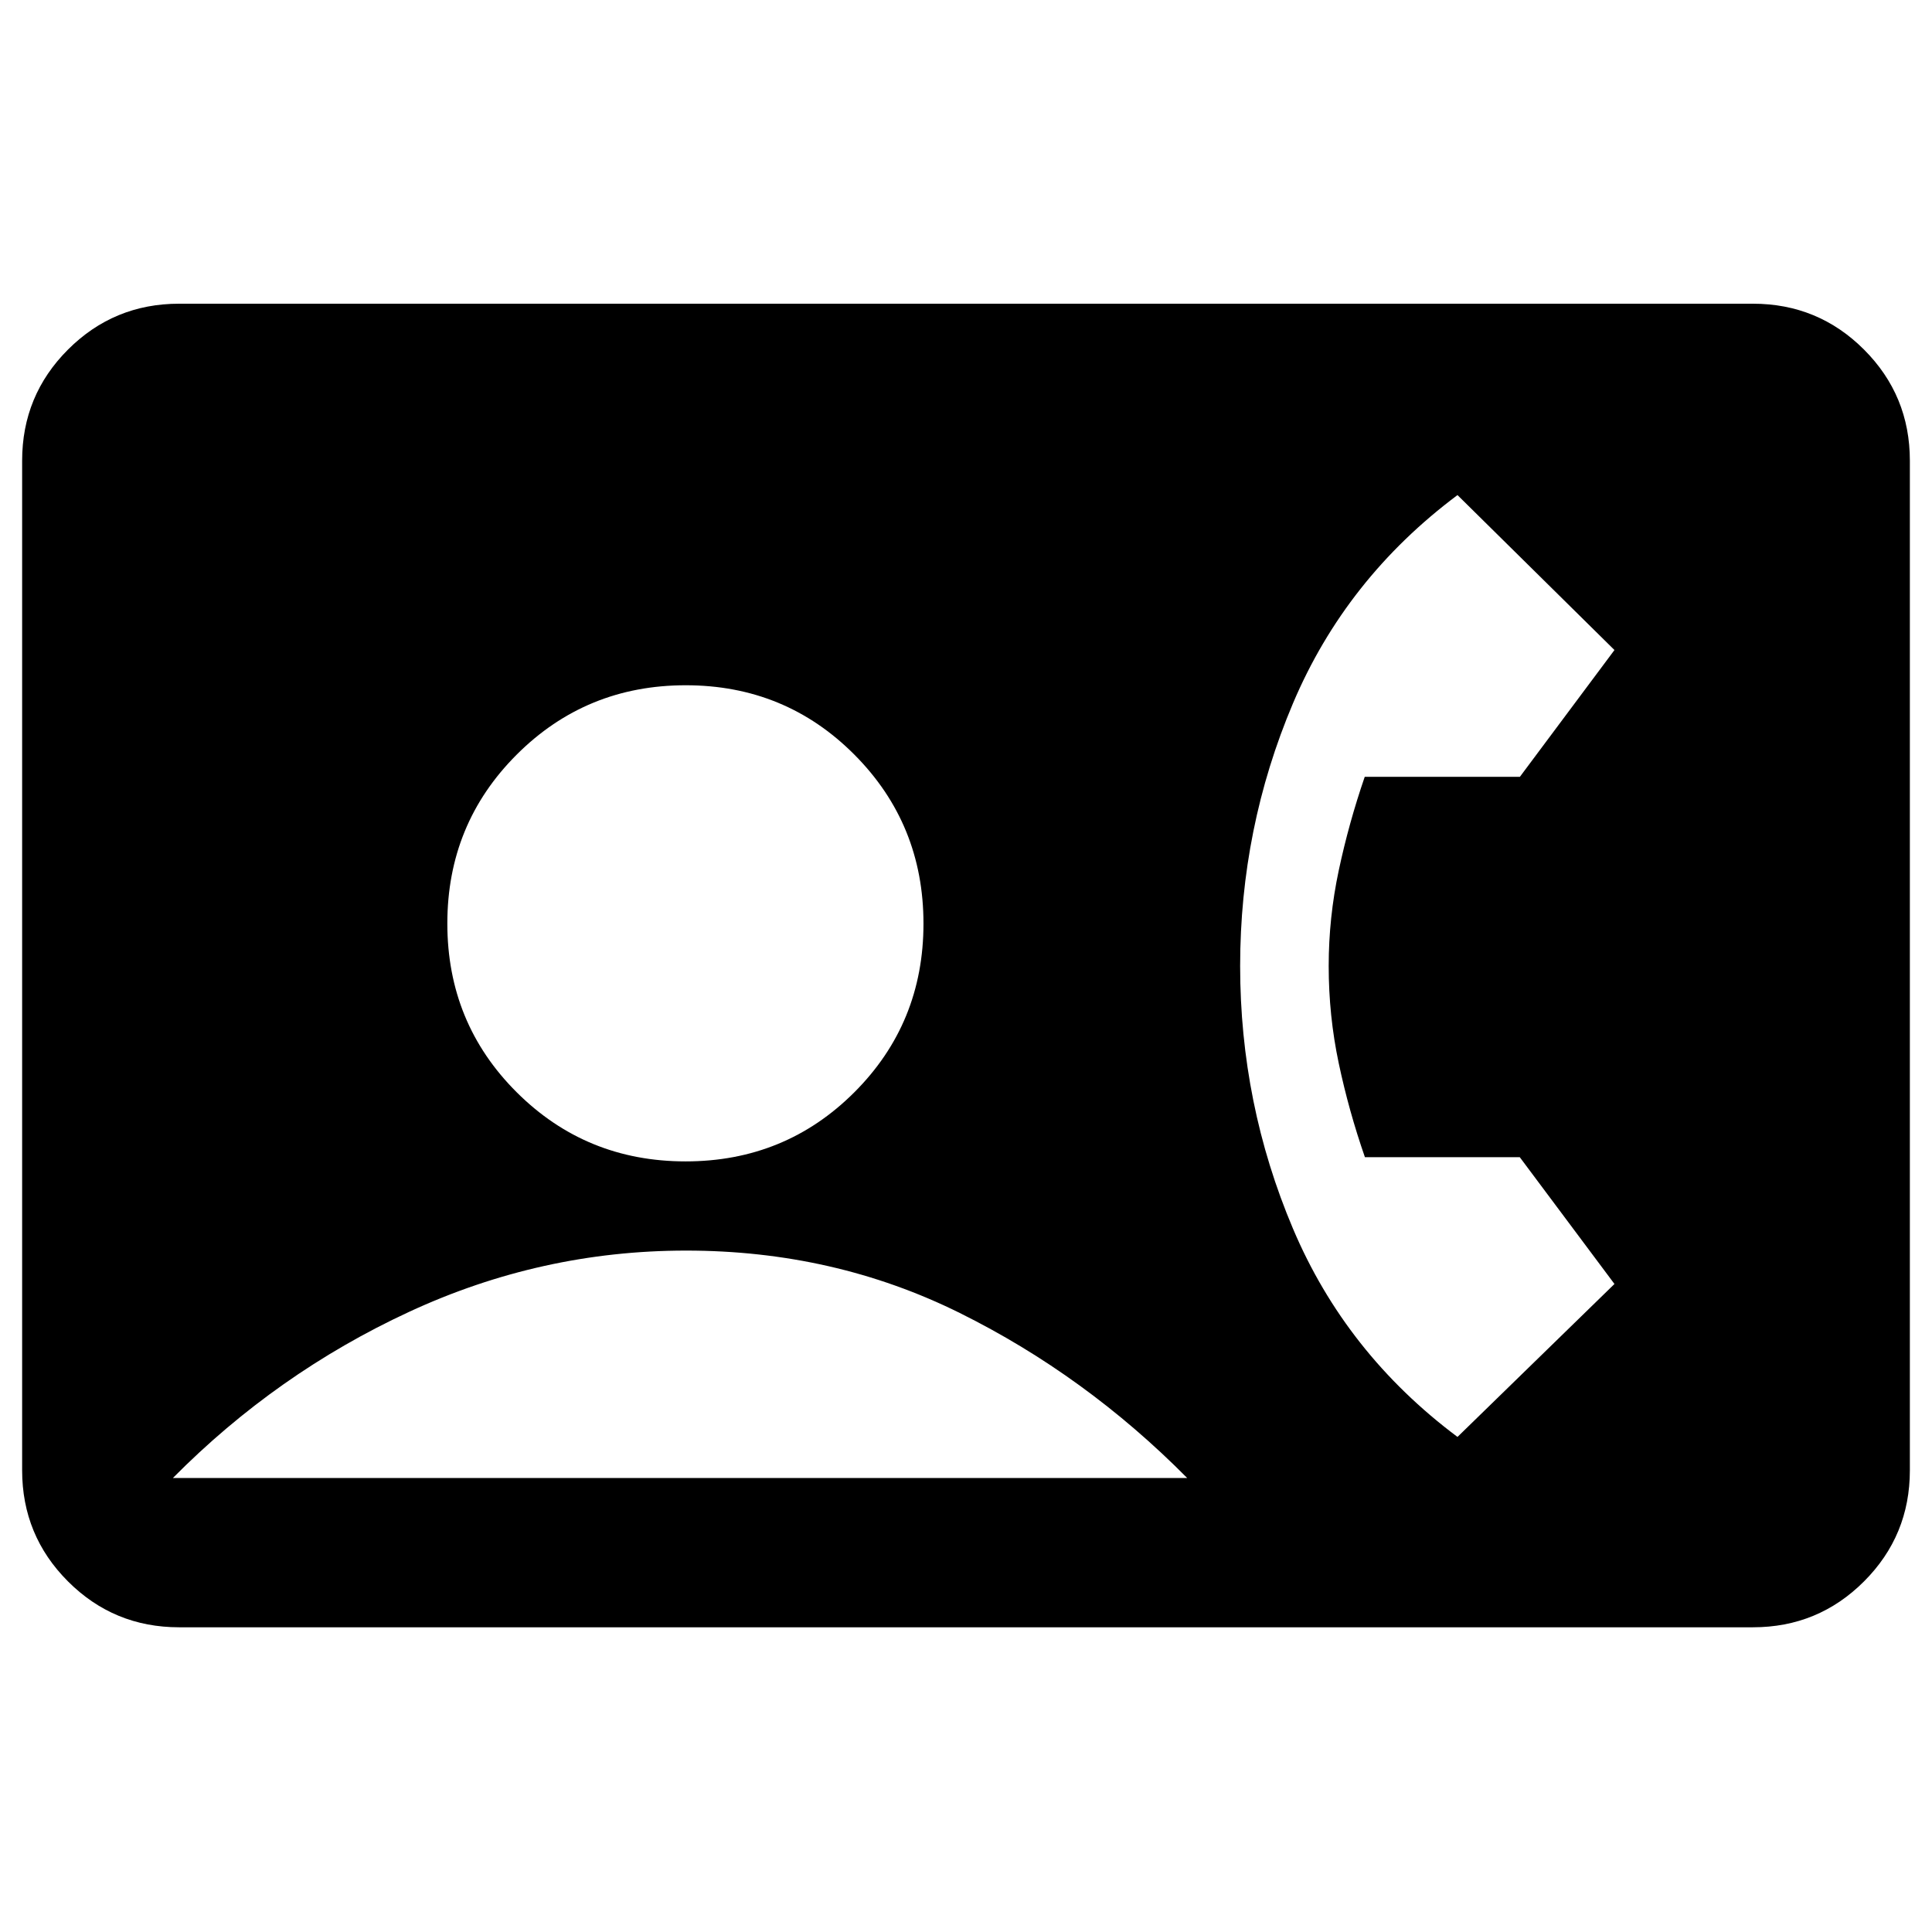 <svg xmlns="http://www.w3.org/2000/svg" height="20" viewBox="0 -960 960 960" width="20"><path d="M89-151.41q-32.42 0-55.21-22.79T11-229.41v-501.68q0-32.42 22.79-55.21T89-809.09h782q32.42 0 55.21 22.79T949-731.09v501.68q0 32.42-22.79 55.21T871-151.41H89Zm251.67-231.5q49.48 0 83.84-34.33 34.36-34.33 34.36-83.82 0-49.48-34.33-83.96t-83.81-34.48q-49.49 0-83.97 34.45t-34.48 83.93q0 49.49 34.45 83.85 34.45 34.36 83.94 34.36ZM724.22-246l78-76-47.05-63h-76.95q-8-23-13-46.64-5-23.63-5-48.36 0-24 5-47.5t12.91-46.5h77.09l47-63-78-77q-55.5 41.5-81.75 103.5T616.22-480q0 68.5 26.25 130.5T724.22-246ZM85.91-225.59h504q-50.5-51-113.01-82-62.51-31-135.99-31-72 0-137.75 30.5t-117.25 82.5Z"/></svg>